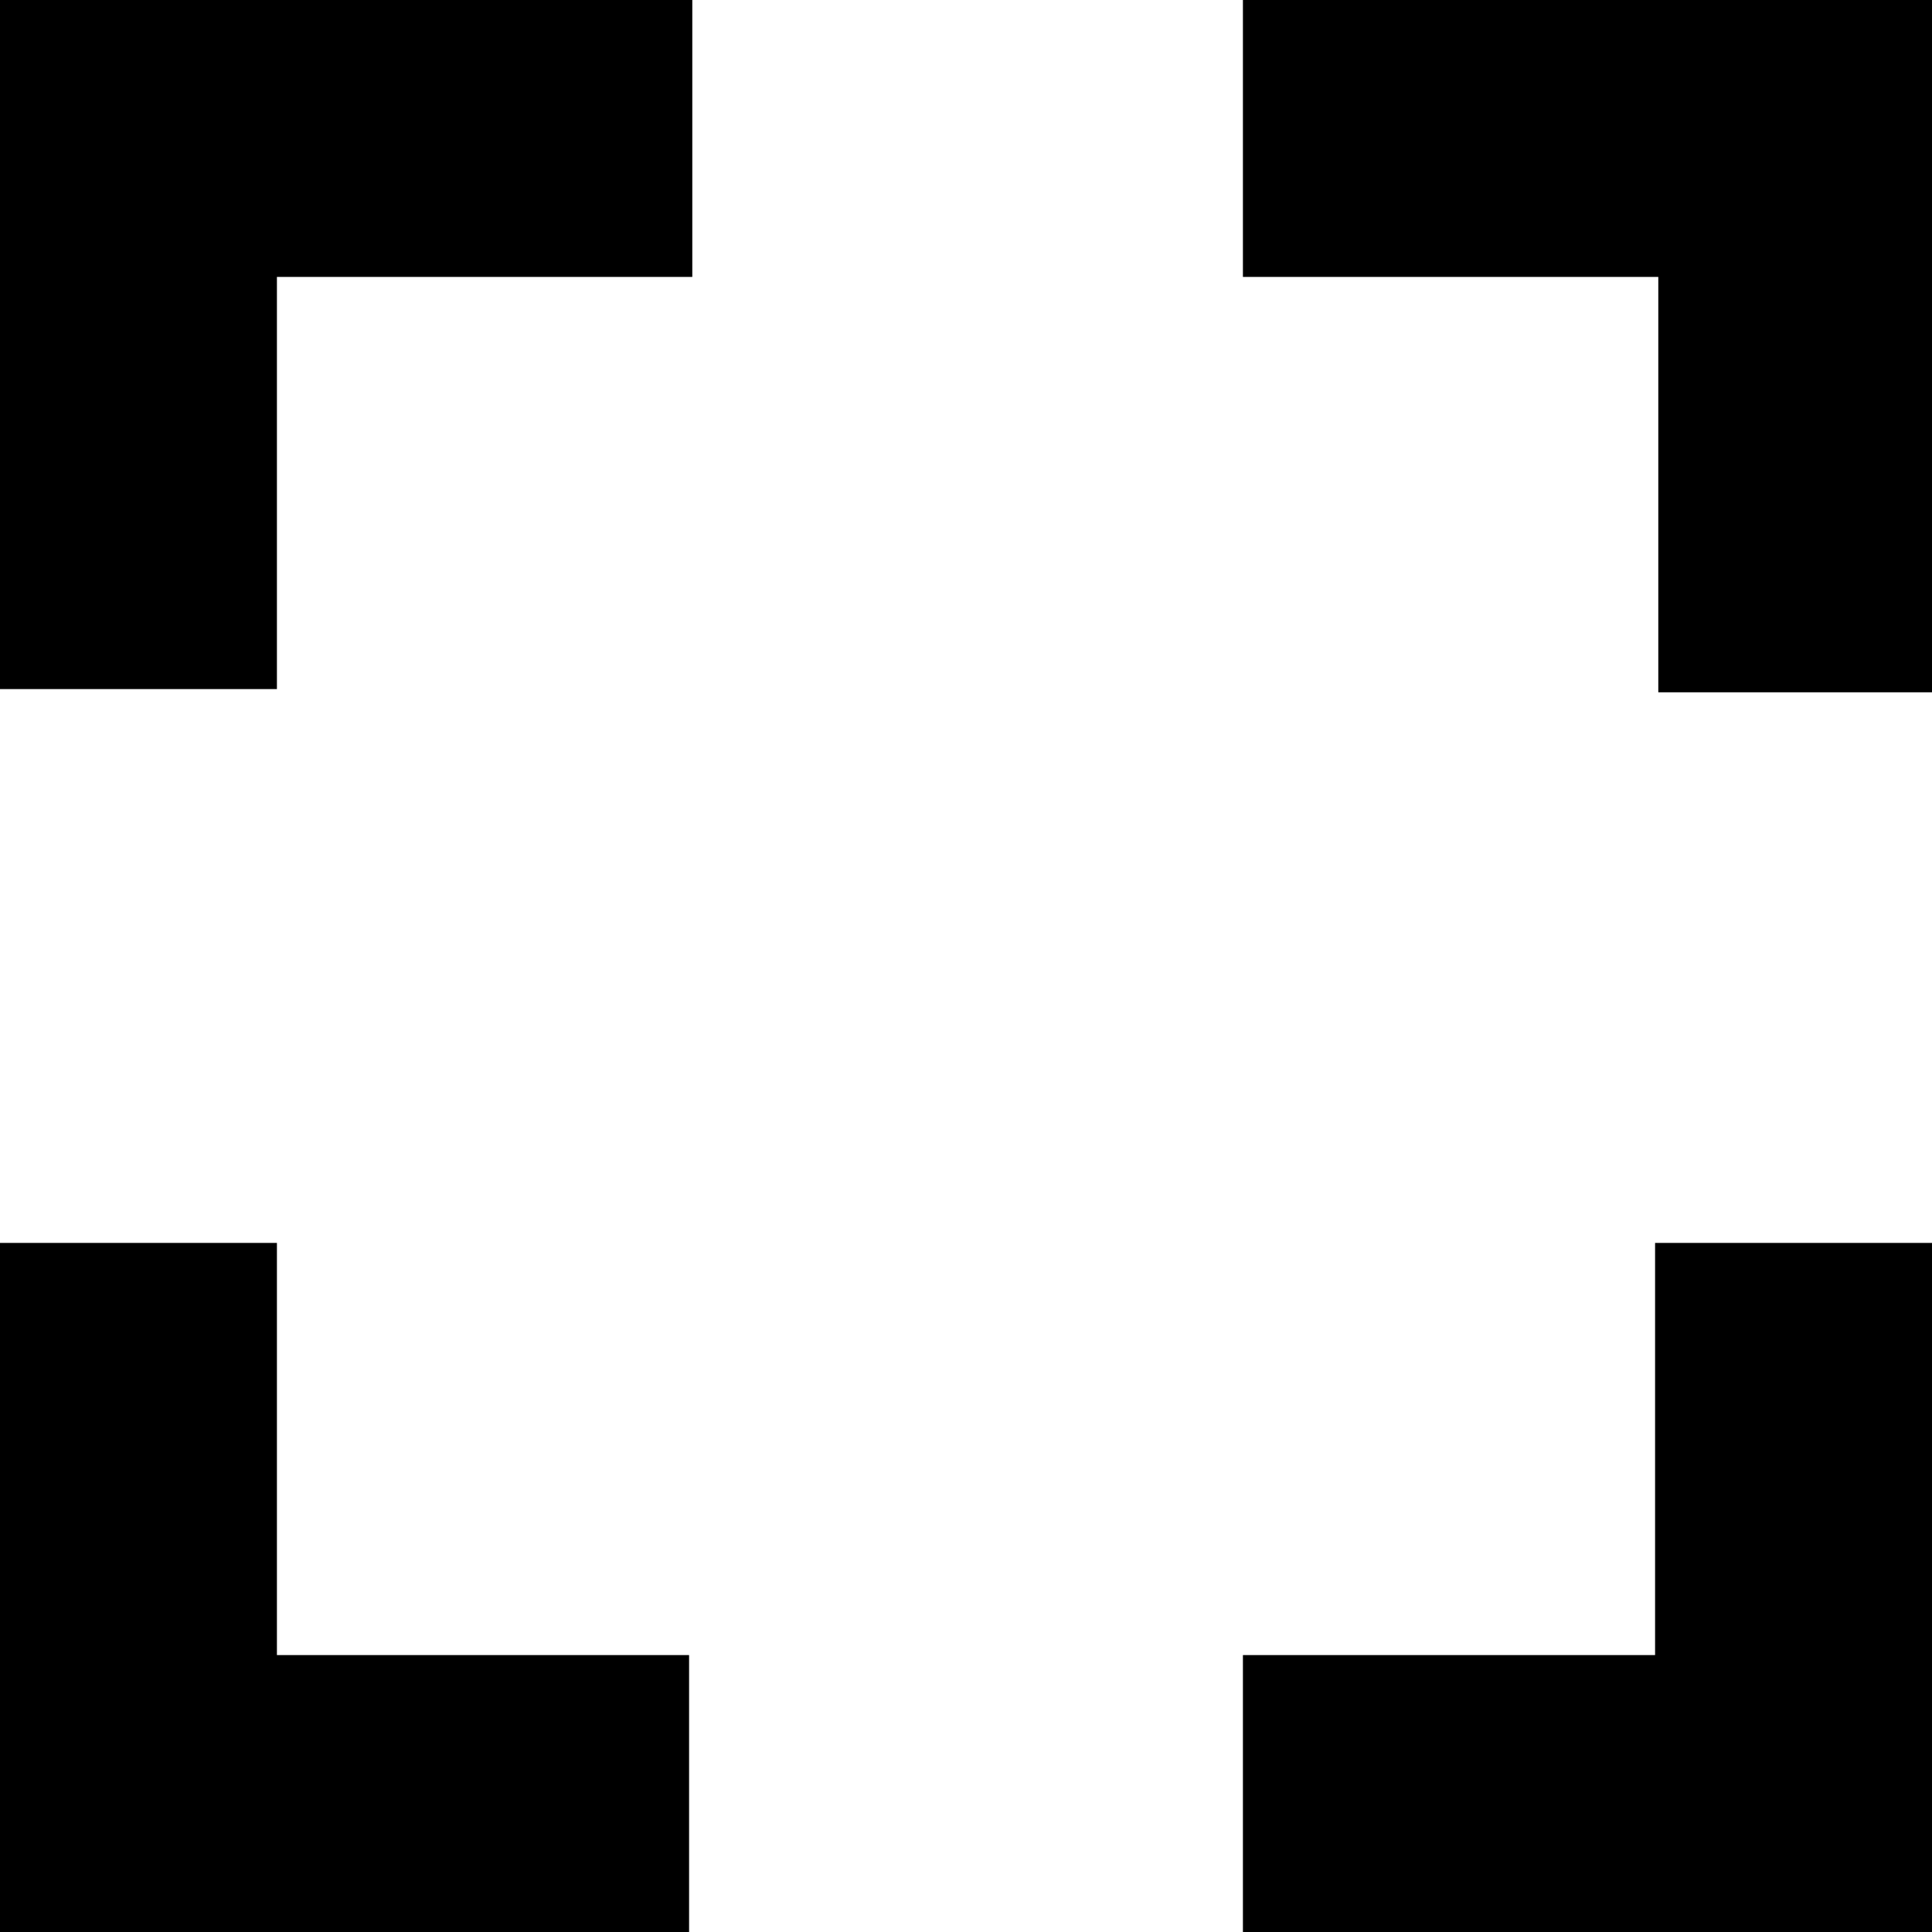 <?xml version="1.0" standalone="no"?><!DOCTYPE svg PUBLIC "-//W3C//DTD SVG 1.1//EN" "http://www.w3.org/Graphics/SVG/1.1/DTD/svg11.dtd"><svg t="1530341546619" class="icon" style="" viewBox="0 0 1024 1024" version="1.1" xmlns="http://www.w3.org/2000/svg" p-id="7338" xmlns:xlink="http://www.w3.org/1999/xlink" width="200" height="200"><defs><style type="text/css"></style></defs><path d="M0 365.227l146.773 0L146.773 146.773l220.16 0L366.933 0 0 0 0 365.227zM146.773 658.773 0 658.773 0 1024l365.227 0 0-146.773L146.773 877.227 146.773 658.773zM658.773 0l0 146.773 220.16 0 0 220.16L1024 366.933 1024 0 658.773 0zM877.227 877.227 658.773 877.227 658.773 1024 1024 1024 1024 658.773l-146.773 0L877.227 877.227z" p-id="7339"></path></svg>